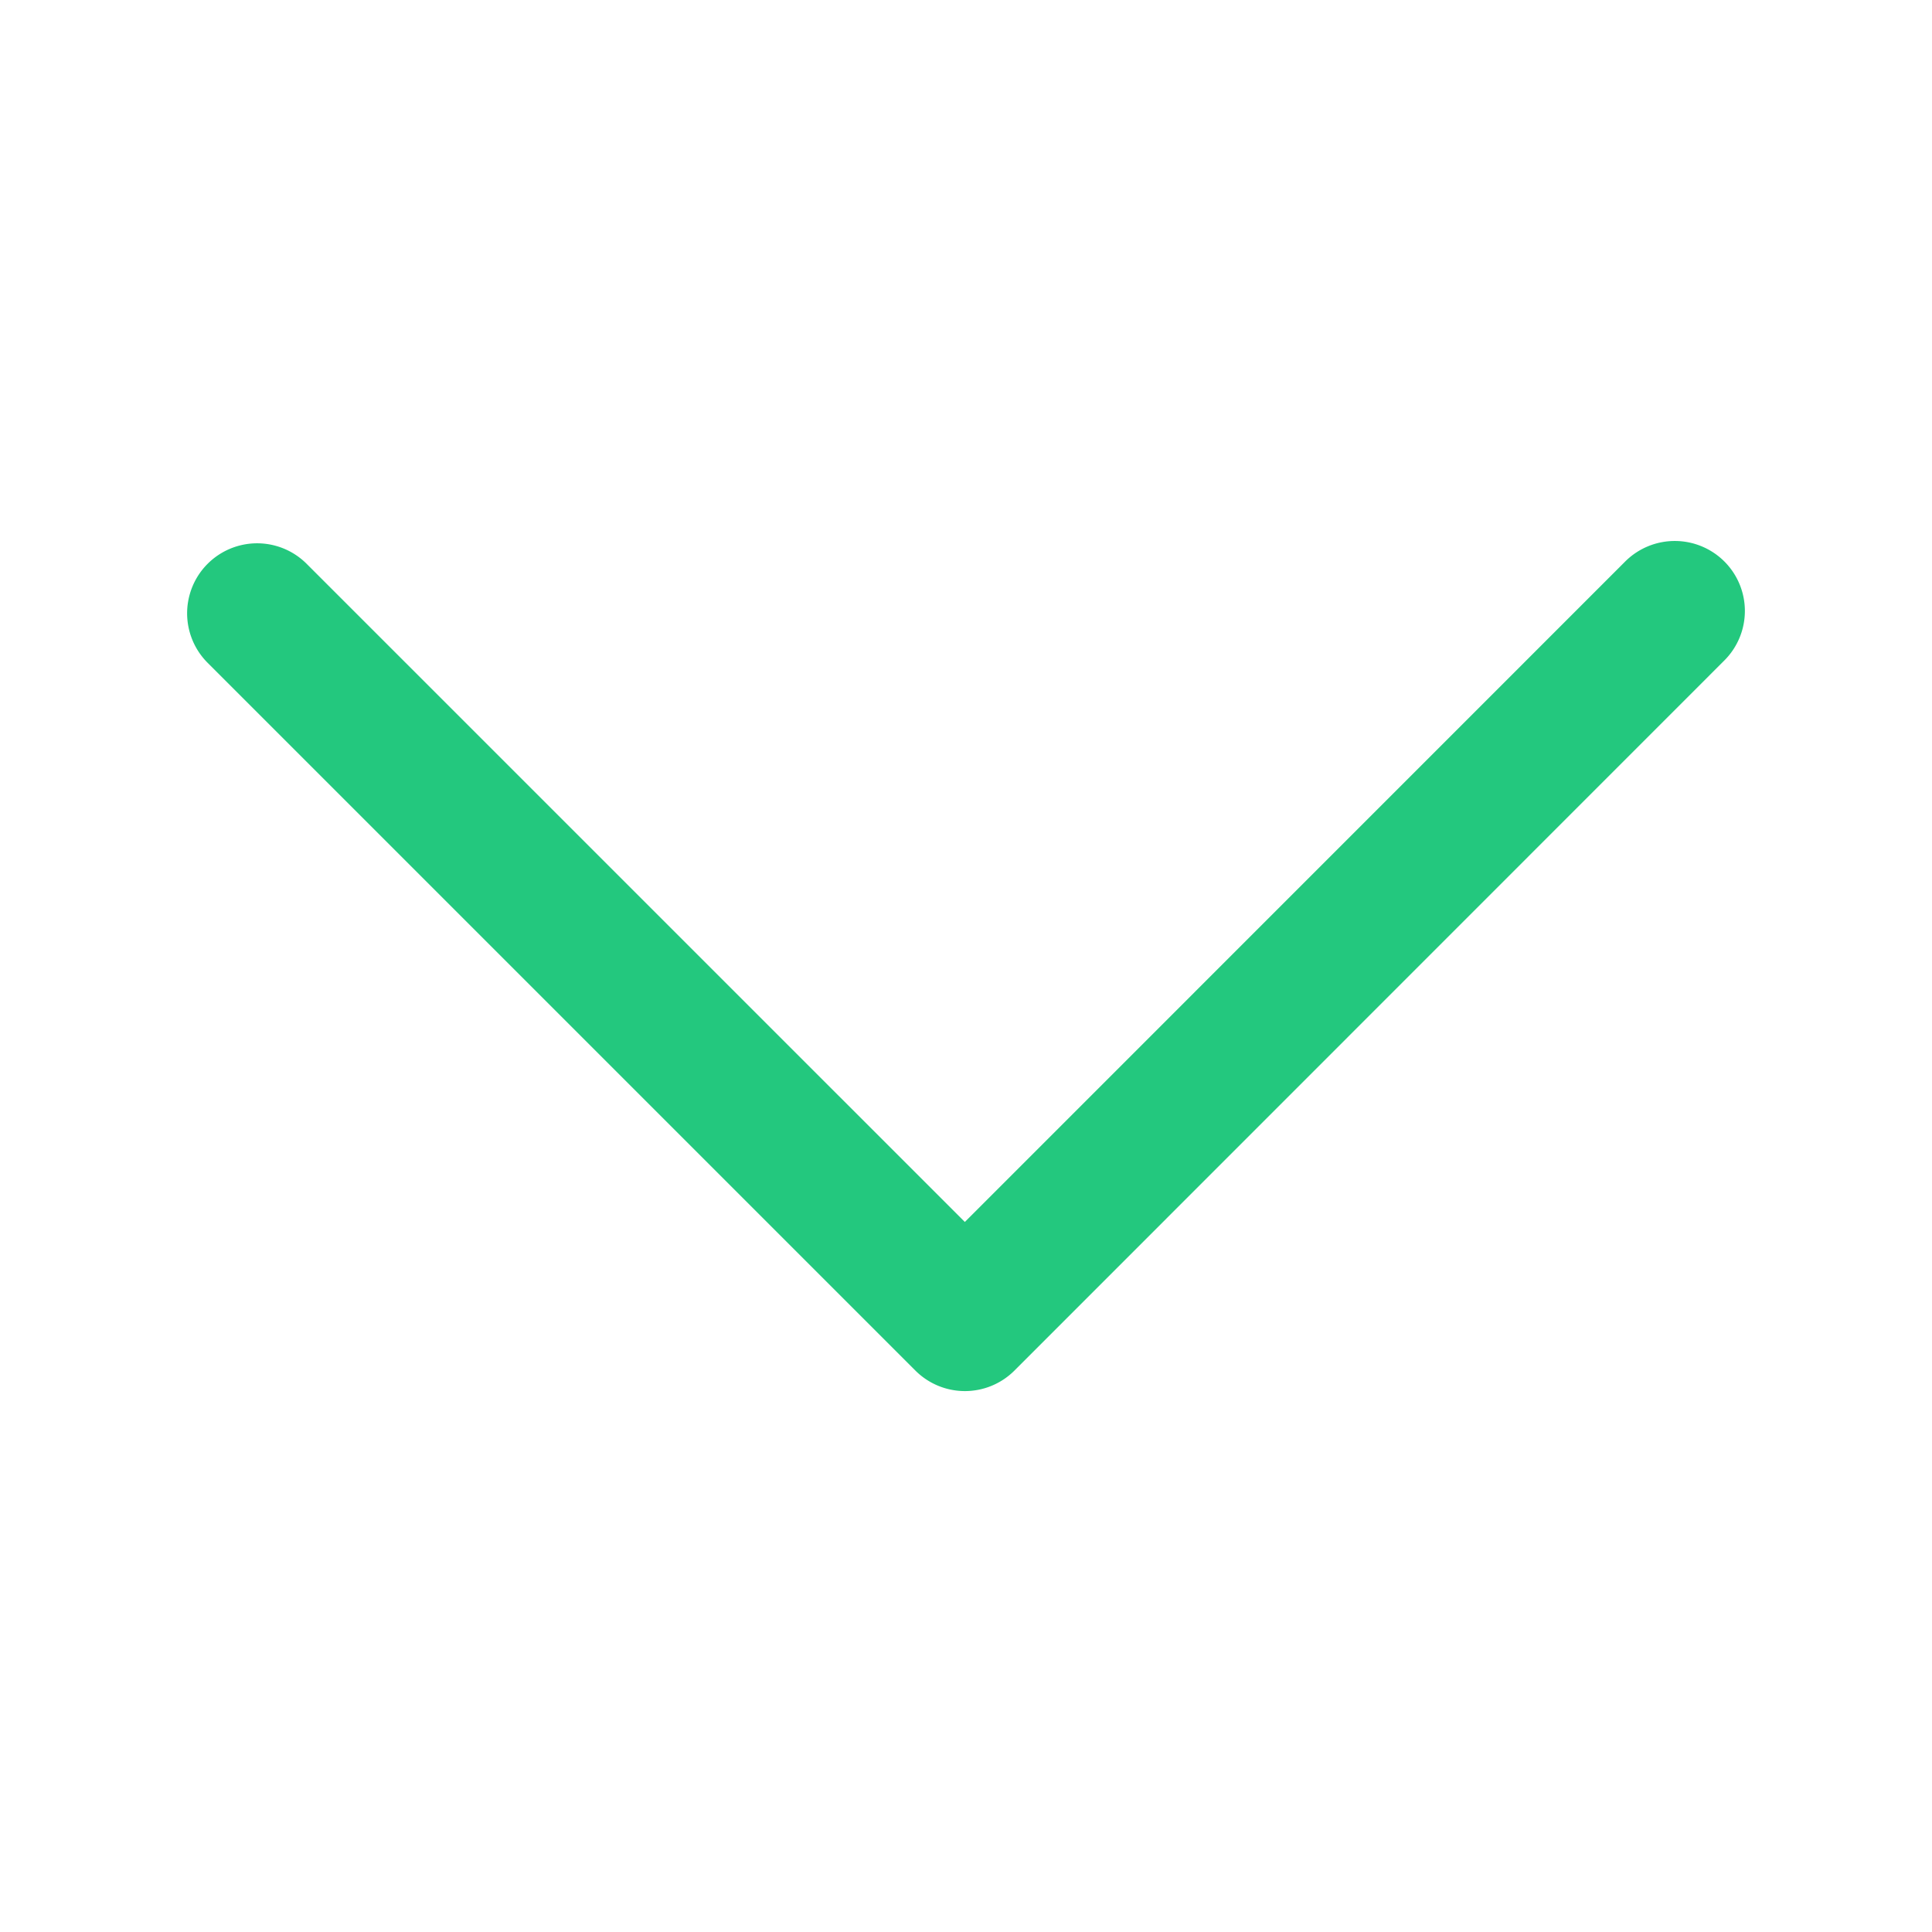 <svg xmlns="http://www.w3.org/2000/svg" viewBox="0 0 382 382"><defs><style>.cls-1{fill:none;}.cls-2{fill:#23c87e;}</style></defs><title>Dropdown_Icon</title><g id="Layer_2" data-name="Layer 2"><g id="Layer_1-2" data-name="Layer 1"><rect class="cls-1" width="382" height="382"/><path class="cls-2" d="M321.36,111,190.77,241.61,60.63,111.48a13.84,13.84,0,0,0-19.58,19.57L181,271a13.85,13.85,0,0,0,19.57,0L340.94,130.59a13.83,13.83,0,0,0,0-19.58A13.88,13.88,0,0,0,321.36,111Z"/></g></g></svg>